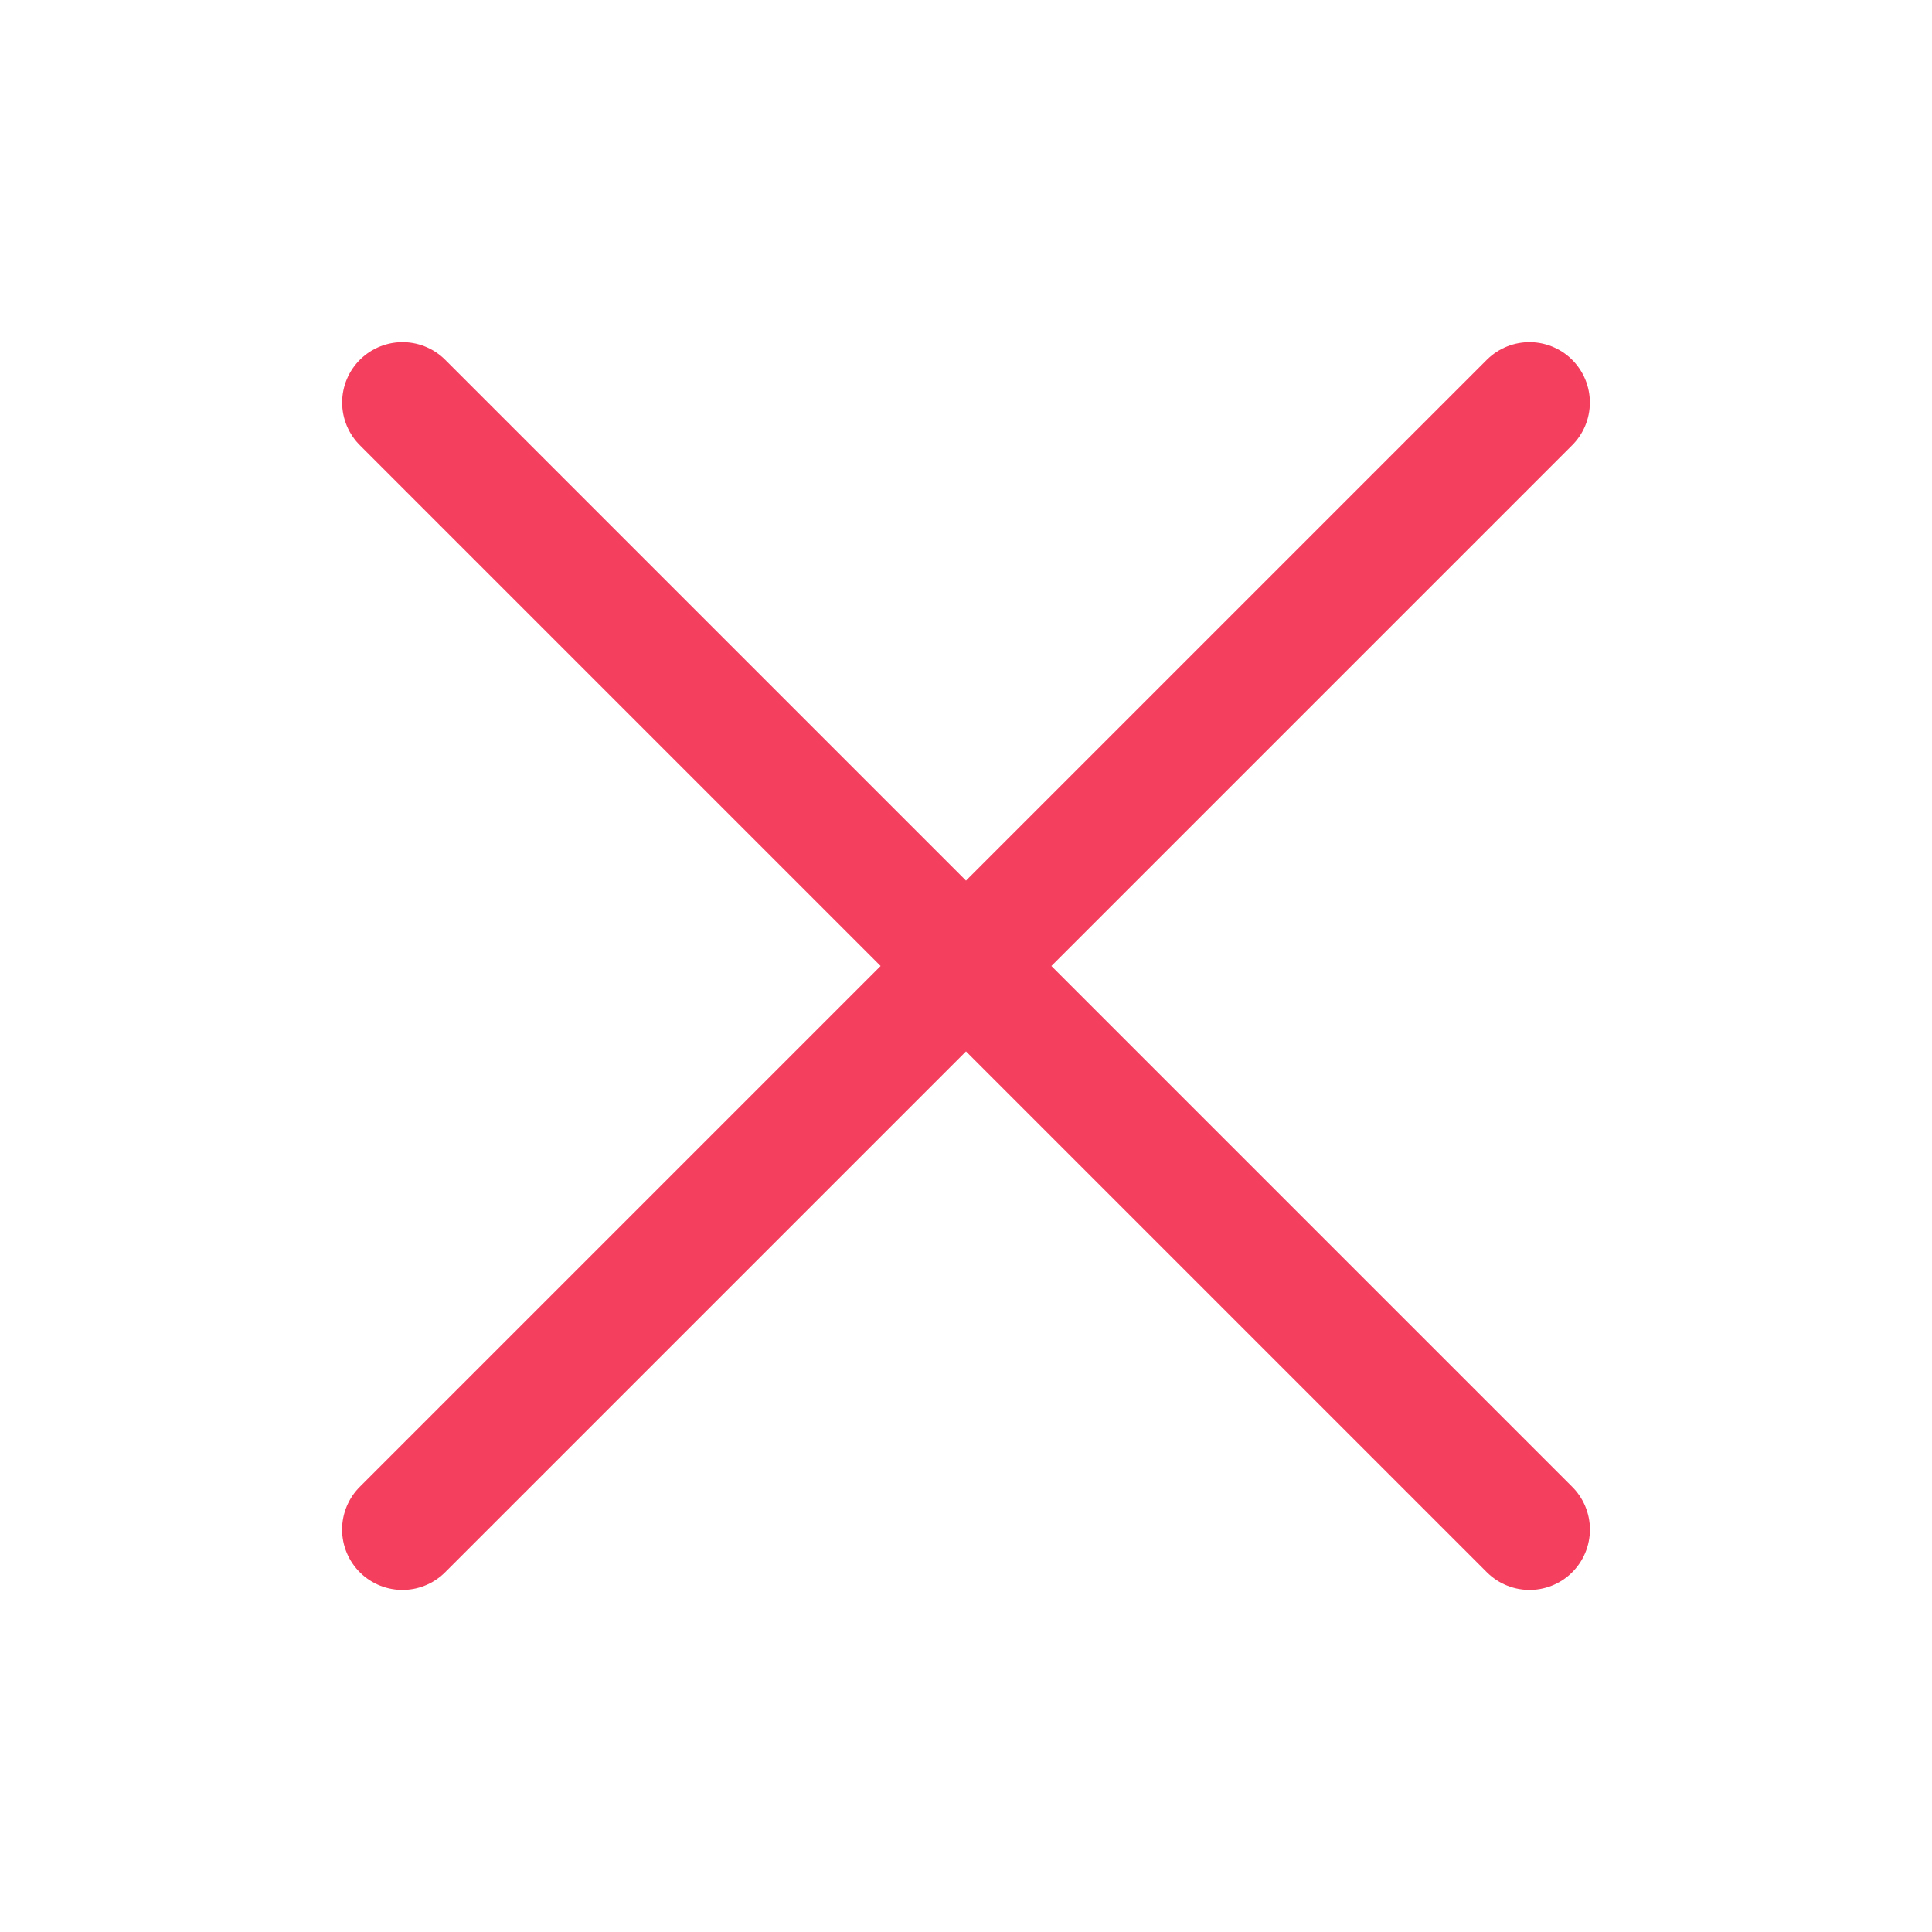 <svg xmlns="http://www.w3.org/2000/svg" width="32" height="32">
  <path fill="none" stroke="#F43F5E" stroke-linejoin="round" stroke-linecap="round" stroke-width="2" d="M25.333 6.667 6.666 25.334m.001-18.667 18.667 18.667"/>
</svg>
